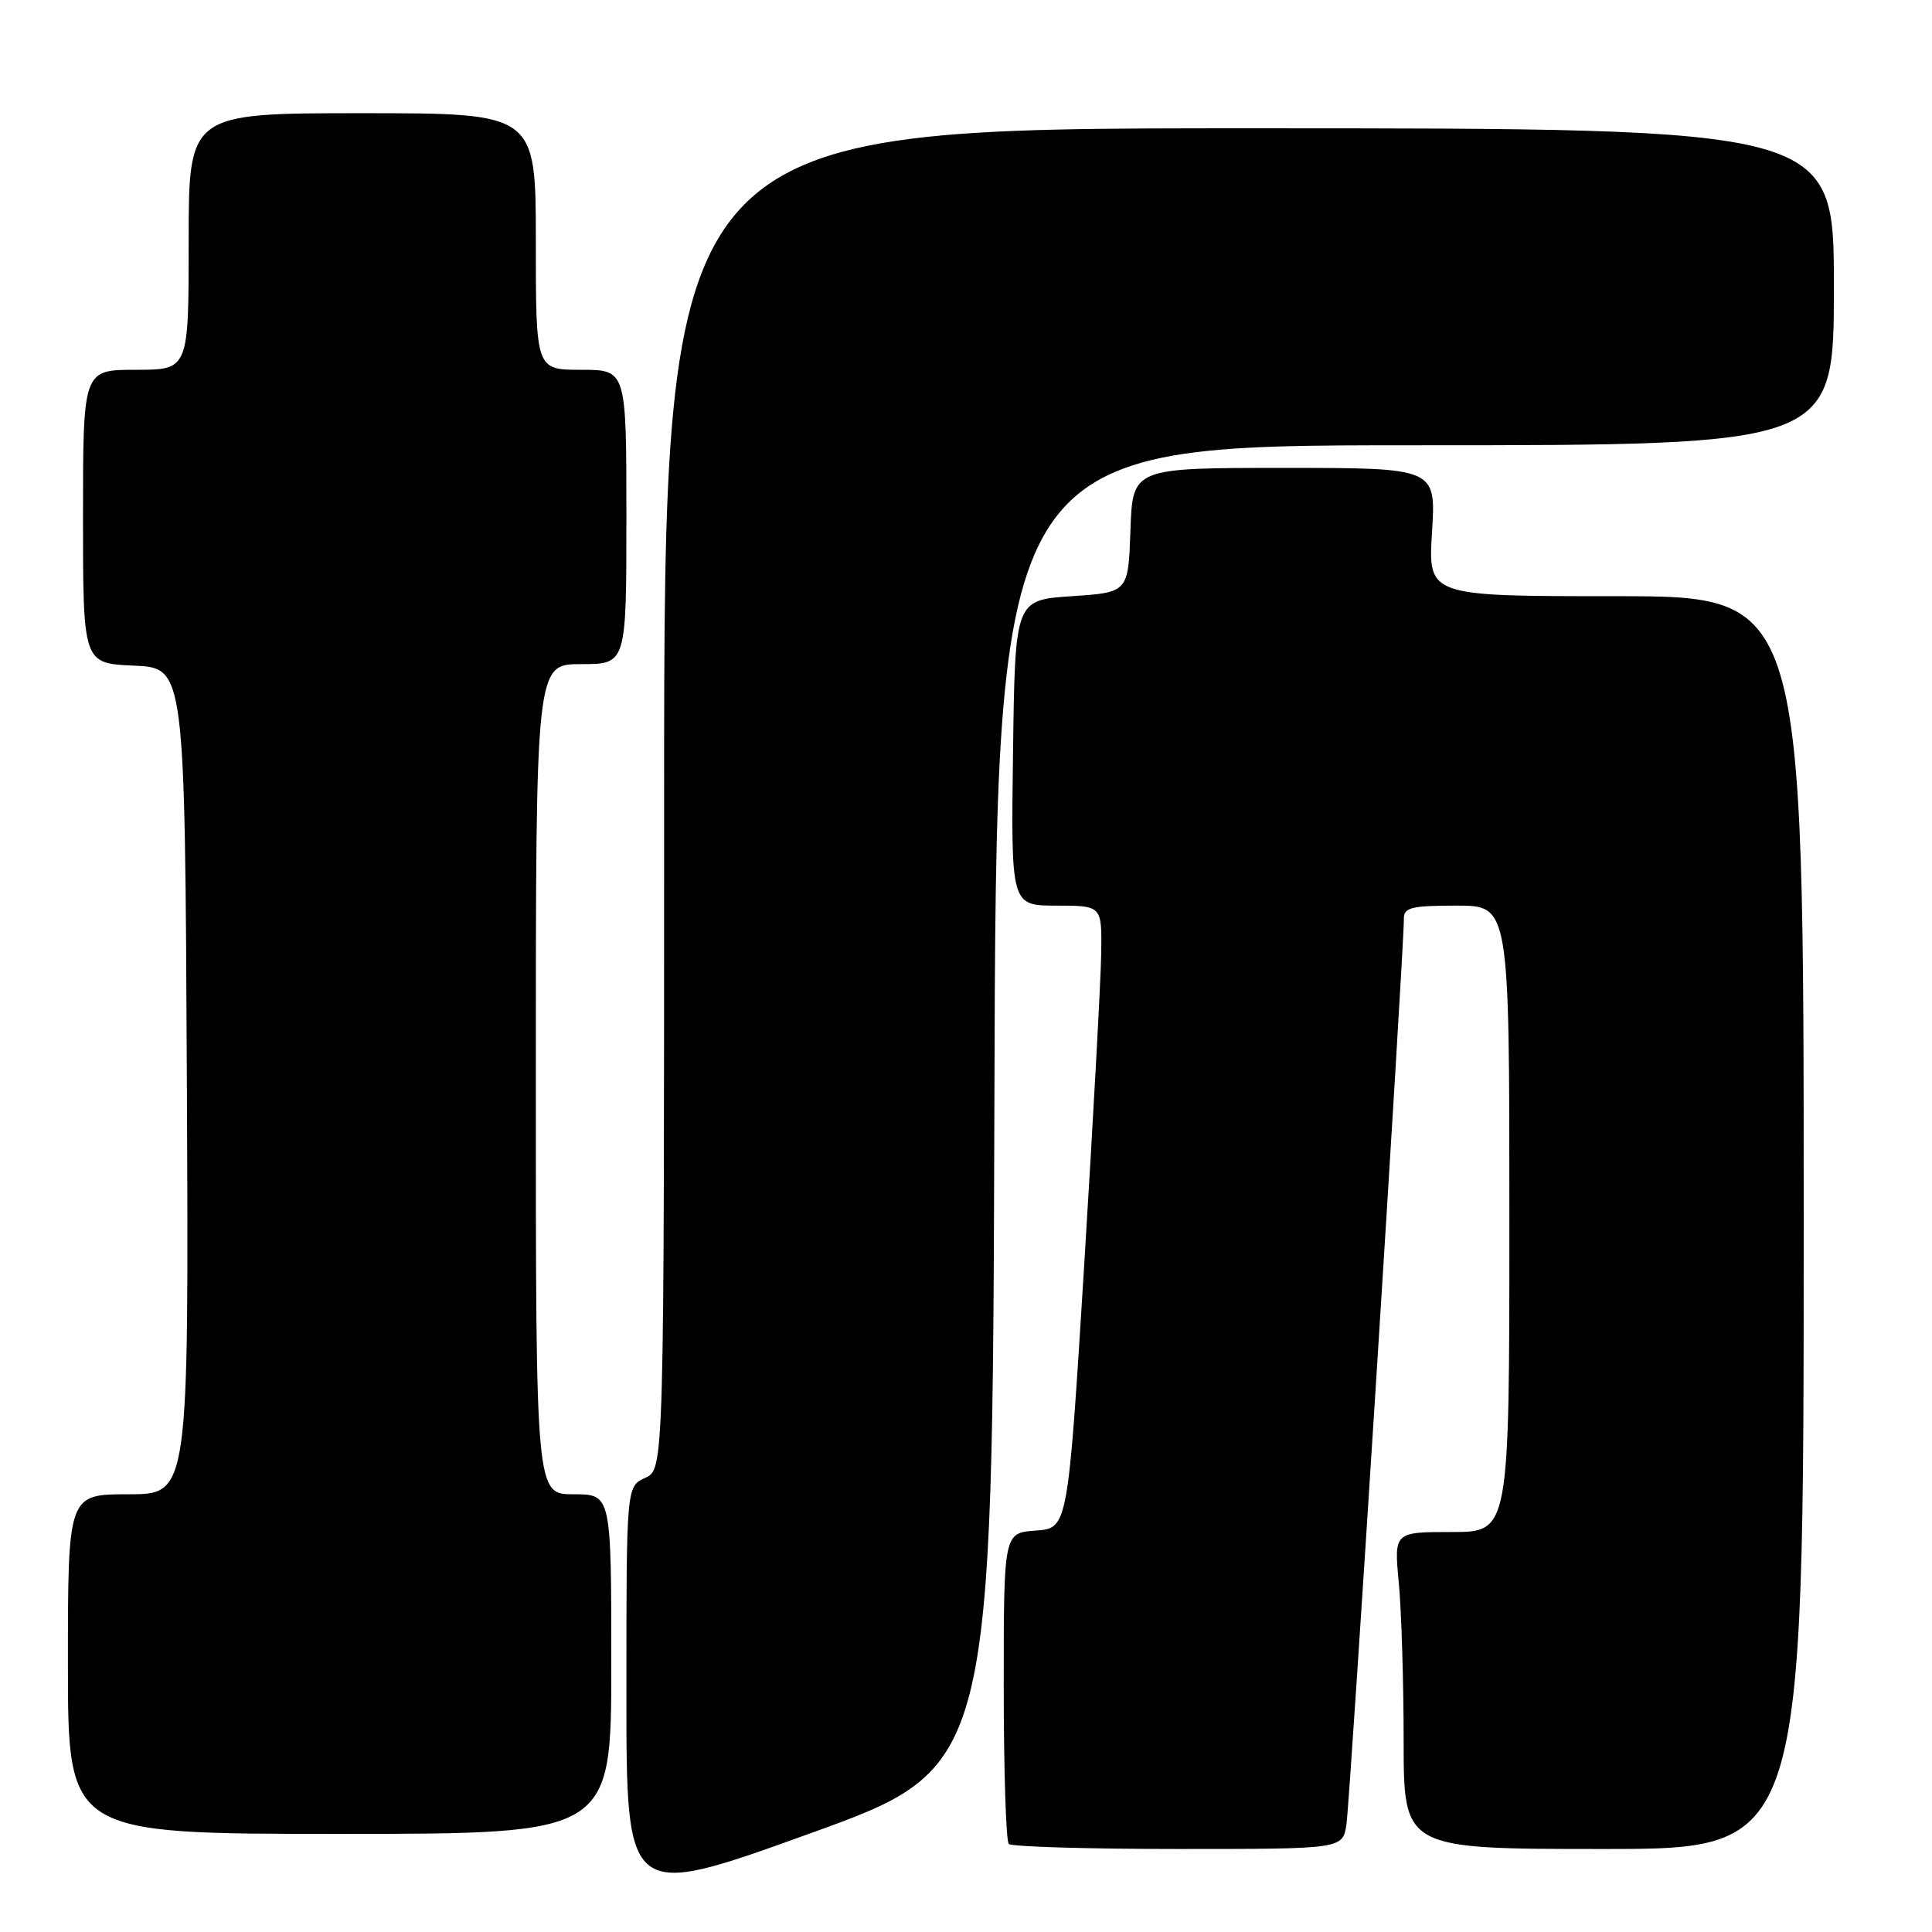 <?xml version="1.0" encoding="UTF-8" standalone="no"?>
<!DOCTYPE svg PUBLIC "-//W3C//DTD SVG 1.1//EN" "http://www.w3.org/Graphics/SVG/1.1/DTD/svg11.dtd" >
<svg xmlns="http://www.w3.org/2000/svg" xmlns:xlink="http://www.w3.org/1999/xlink" version="1.1" viewBox="0 0 256 256">
 <g >
 <path fill="currentColor"
d=" M 131.76 146.61 C 132.01 59.00 132.01 59.00 187.51 59.00 C 243.00 59.00 243.00 59.00 243.00 38.00 C 243.00 17.00 243.00 17.00 165.50 17.00 C 88.00 17.00 88.00 17.00 88.00 105.84 C 88.00 194.68 88.00 194.68 85.50 195.82 C 83.00 196.96 83.00 196.96 83.00 224.34 C 83.00 251.72 83.00 251.72 107.25 242.97 C 131.50 234.22 131.50 234.22 131.76 146.61 Z  M 178.41 241.75 C 178.88 238.67 186.06 125.46 186.02 121.75 C 186.00 120.25 186.99 120.00 193.00 120.00 C 200.00 120.00 200.00 120.00 200.00 161.50 C 200.00 203.00 200.00 203.00 192.36 203.00 C 184.71 203.00 184.71 203.00 185.35 209.75 C 185.70 213.46 185.99 222.91 185.99 230.75 C 186.00 245.00 186.00 245.00 212.50 245.00 C 239.00 245.00 239.00 245.00 239.00 162.00 C 239.00 79.00 239.00 79.00 214.11 79.00 C 189.22 79.00 189.22 79.00 189.75 70.50 C 190.28 62.00 190.28 62.00 170.18 62.00 C 150.08 62.00 150.08 62.00 149.79 70.25 C 149.50 78.50 149.50 78.50 142.00 79.00 C 134.50 79.50 134.50 79.50 134.23 99.75 C 133.96 120.00 133.96 120.00 139.98 120.00 C 146.00 120.00 146.00 120.00 145.92 126.25 C 145.87 129.69 144.86 148.25 143.67 167.50 C 141.50 202.50 141.50 202.50 137.25 202.81 C 133.00 203.11 133.00 203.11 133.00 223.39 C 133.00 234.54 133.30 243.97 133.67 244.33 C 134.03 244.70 144.14 245.00 156.12 245.00 C 177.91 245.00 177.91 245.00 178.41 241.75 Z  M 81.00 220.50 C 81.00 198.00 81.00 198.00 76.00 198.00 C 71.00 198.00 71.00 198.00 71.00 143.00 C 71.00 88.00 71.00 88.00 77.00 88.00 C 83.00 88.00 83.00 88.00 83.00 68.50 C 83.00 49.00 83.00 49.00 77.00 49.00 C 71.00 49.00 71.00 49.00 71.00 32.00 C 71.00 15.00 71.00 15.00 48.00 15.00 C 25.00 15.00 25.00 15.00 25.00 32.00 C 25.00 49.00 25.00 49.00 18.00 49.00 C 11.00 49.00 11.00 49.00 11.00 68.45 C 11.00 87.91 11.00 87.91 17.75 88.20 C 24.50 88.50 24.50 88.50 24.76 143.25 C 25.02 198.00 25.02 198.00 17.01 198.00 C 9.00 198.00 9.00 198.00 9.00 220.50 C 9.00 243.00 9.00 243.00 45.00 243.00 C 81.00 243.00 81.00 243.00 81.00 220.50 Z "/>
</g>
</svg>